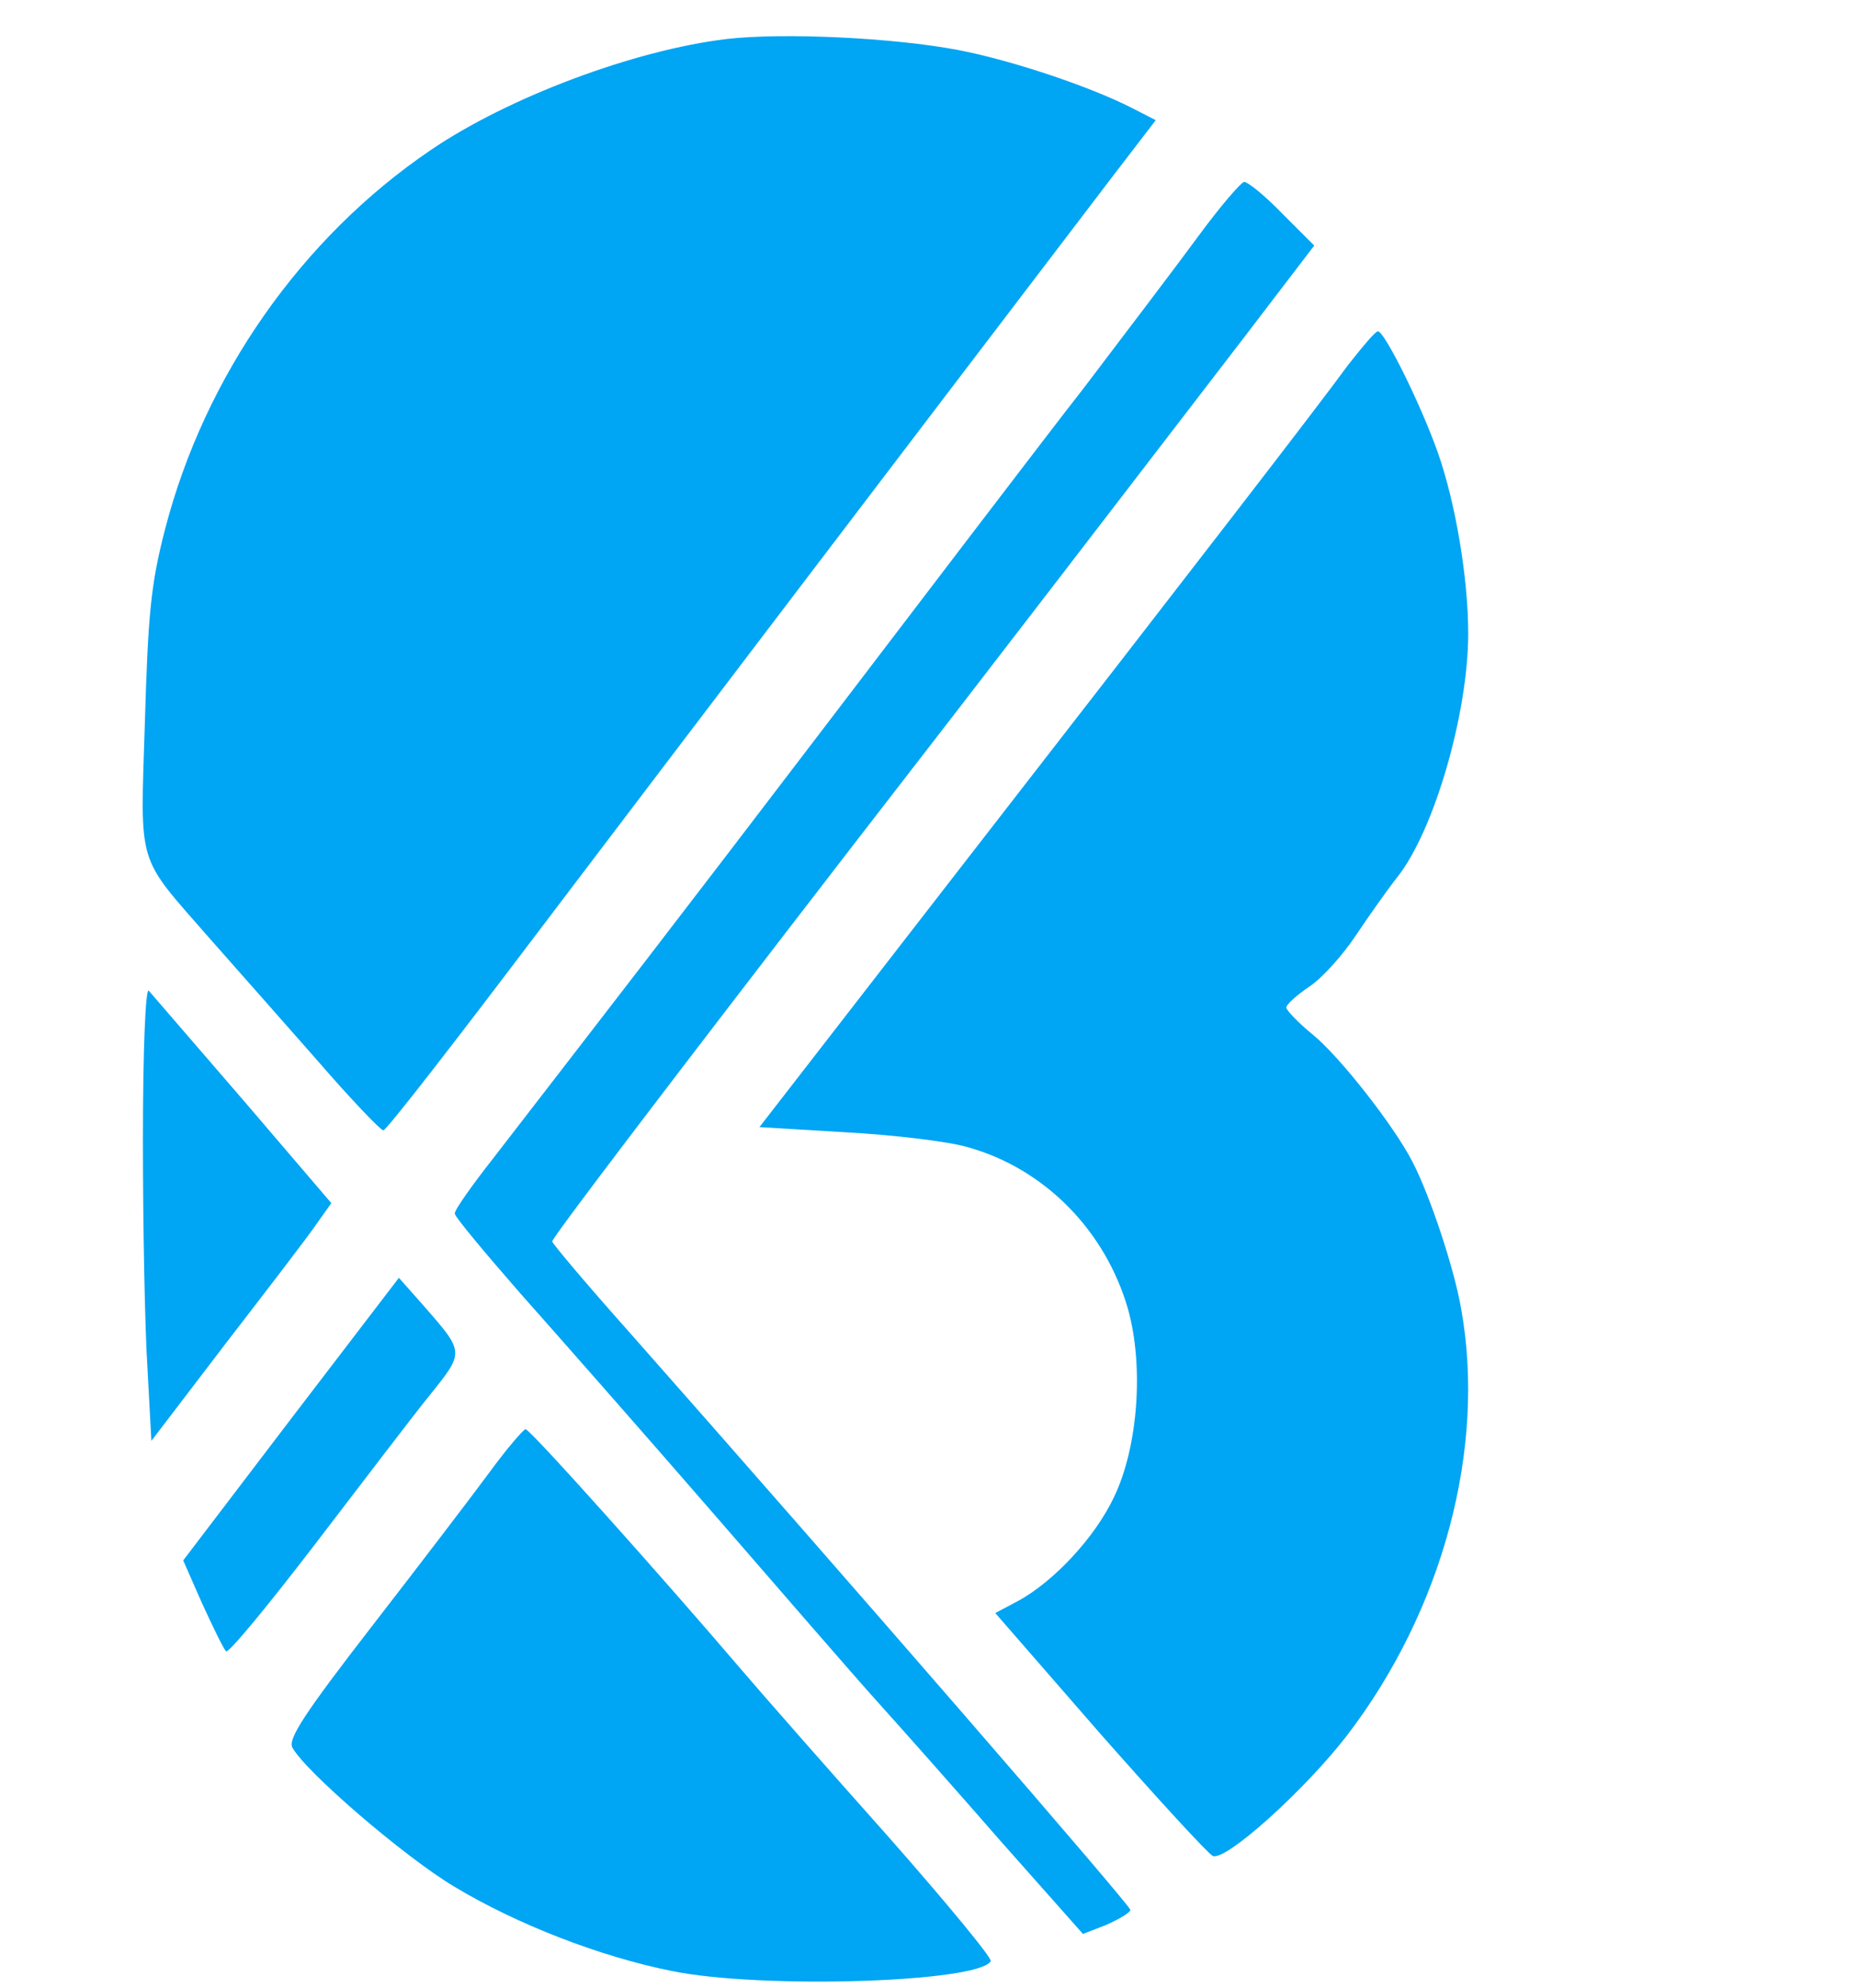 <svg xmlns="http://www.w3.org/2000/svg" version="1.0" width="286pt" height="306pt" viewBox="0 0 286 306" preserveAspectRatio="xMidYMid meet">

<g transform="translate(0,306) scale(0.1,-0.1)" fill="#00a5f4" stroke="none">
<path d="M1119 3000 c-143 -17 -337 -90 -456 -171 -199 -135 -348 -348 -409 -584 -22 -85 -26 -130 -31 -297 -7 -227 -14 -202 101 -334 39 -44 113 -128 165 -187 51 -59 97 -107 101 -107 5 0 114 141 244 313 197 260 549 723 876 1152 l69 90 -37 19 c-65 33 -184 73 -267 89 -100 19 -269 27 -356 17z" fill="#00a5f4"/>
<path d="M1845 2697 c-33 -45 -112 -149 -175 -232 -64 -82 -239 -312 -390 -510 -250 -328 -344 -449 -520 -677 -33 -42 -60 -80 -60 -86 0 -5 46 -60 101 -123 56 -63 188 -213 293 -334 105 -121 220 -254 257 -295 37 -41 123 -138 191 -216 l125 -141 36 14 c20 9 37 19 37 23 0 7 -431 504 -771 889 -66 74 -119 137 -119 140 0 6 184 248 464 611 200 258 440 571 599 778 l110 144 -49 49 c-26 27 -53 49 -59 49 -5 -1 -37 -38 -70 -83z" fill="#00a5f4"/>
<path d="M2075 2498 c-49 -67 -218 -286 -603 -782 l-303 -391 133 -8 c73 -4 158 -14 188 -23 118 -33 211 -128 246 -248 25 -88 16 -213 -21 -290 -29 -62 -93 -131 -149 -161 l-34 -18 161 -185 c89 -101 167 -186 174 -189 20 -8 141 101 206 185 148 193 215 443 176 658 -11 63 -48 174 -75 226 -29 56 -112 162 -154 196 -22 18 -40 37 -40 41 0 5 16 19 35 32 20 13 52 49 72 79 20 30 49 71 64 90 57 72 109 253 109 375 0 86 -20 203 -47 279 -27 76 -82 186 -92 186 -4 0 -24 -24 -46 -52z" fill="#00a5f4"/>
<path d="M220 1305 c0 -132 3 -290 7 -351 l6 -112 116 152 c64 83 127 165 139 183 l22 31 -136 159 c-75 87 -140 162 -145 168 -5 5 -9 -92 -9 -230z" fill="#00a5f4"/>
<path d="M448 876 l-166 -218 29 -66 c17 -37 33 -70 37 -74 4 -3 65 71 137 165 72 94 151 198 177 230 53 66 53 65 -9 136 l-39 44 -166 -217z" fill="#00a5f4"/>
<path d="M753 793 c-28 -38 -109 -144 -181 -237 -103 -133 -129 -173 -122 -186 20 -37 172 -168 249 -214 96 -58 225 -108 335 -130 136 -28 471 -18 491 15 3 4 -68 90 -157 191 -90 101 -192 217 -227 258 -122 143 -325 370 -332 370 -3 0 -29 -30 -56 -67z" fill="#00a5f4"/>
</g>
</svg>